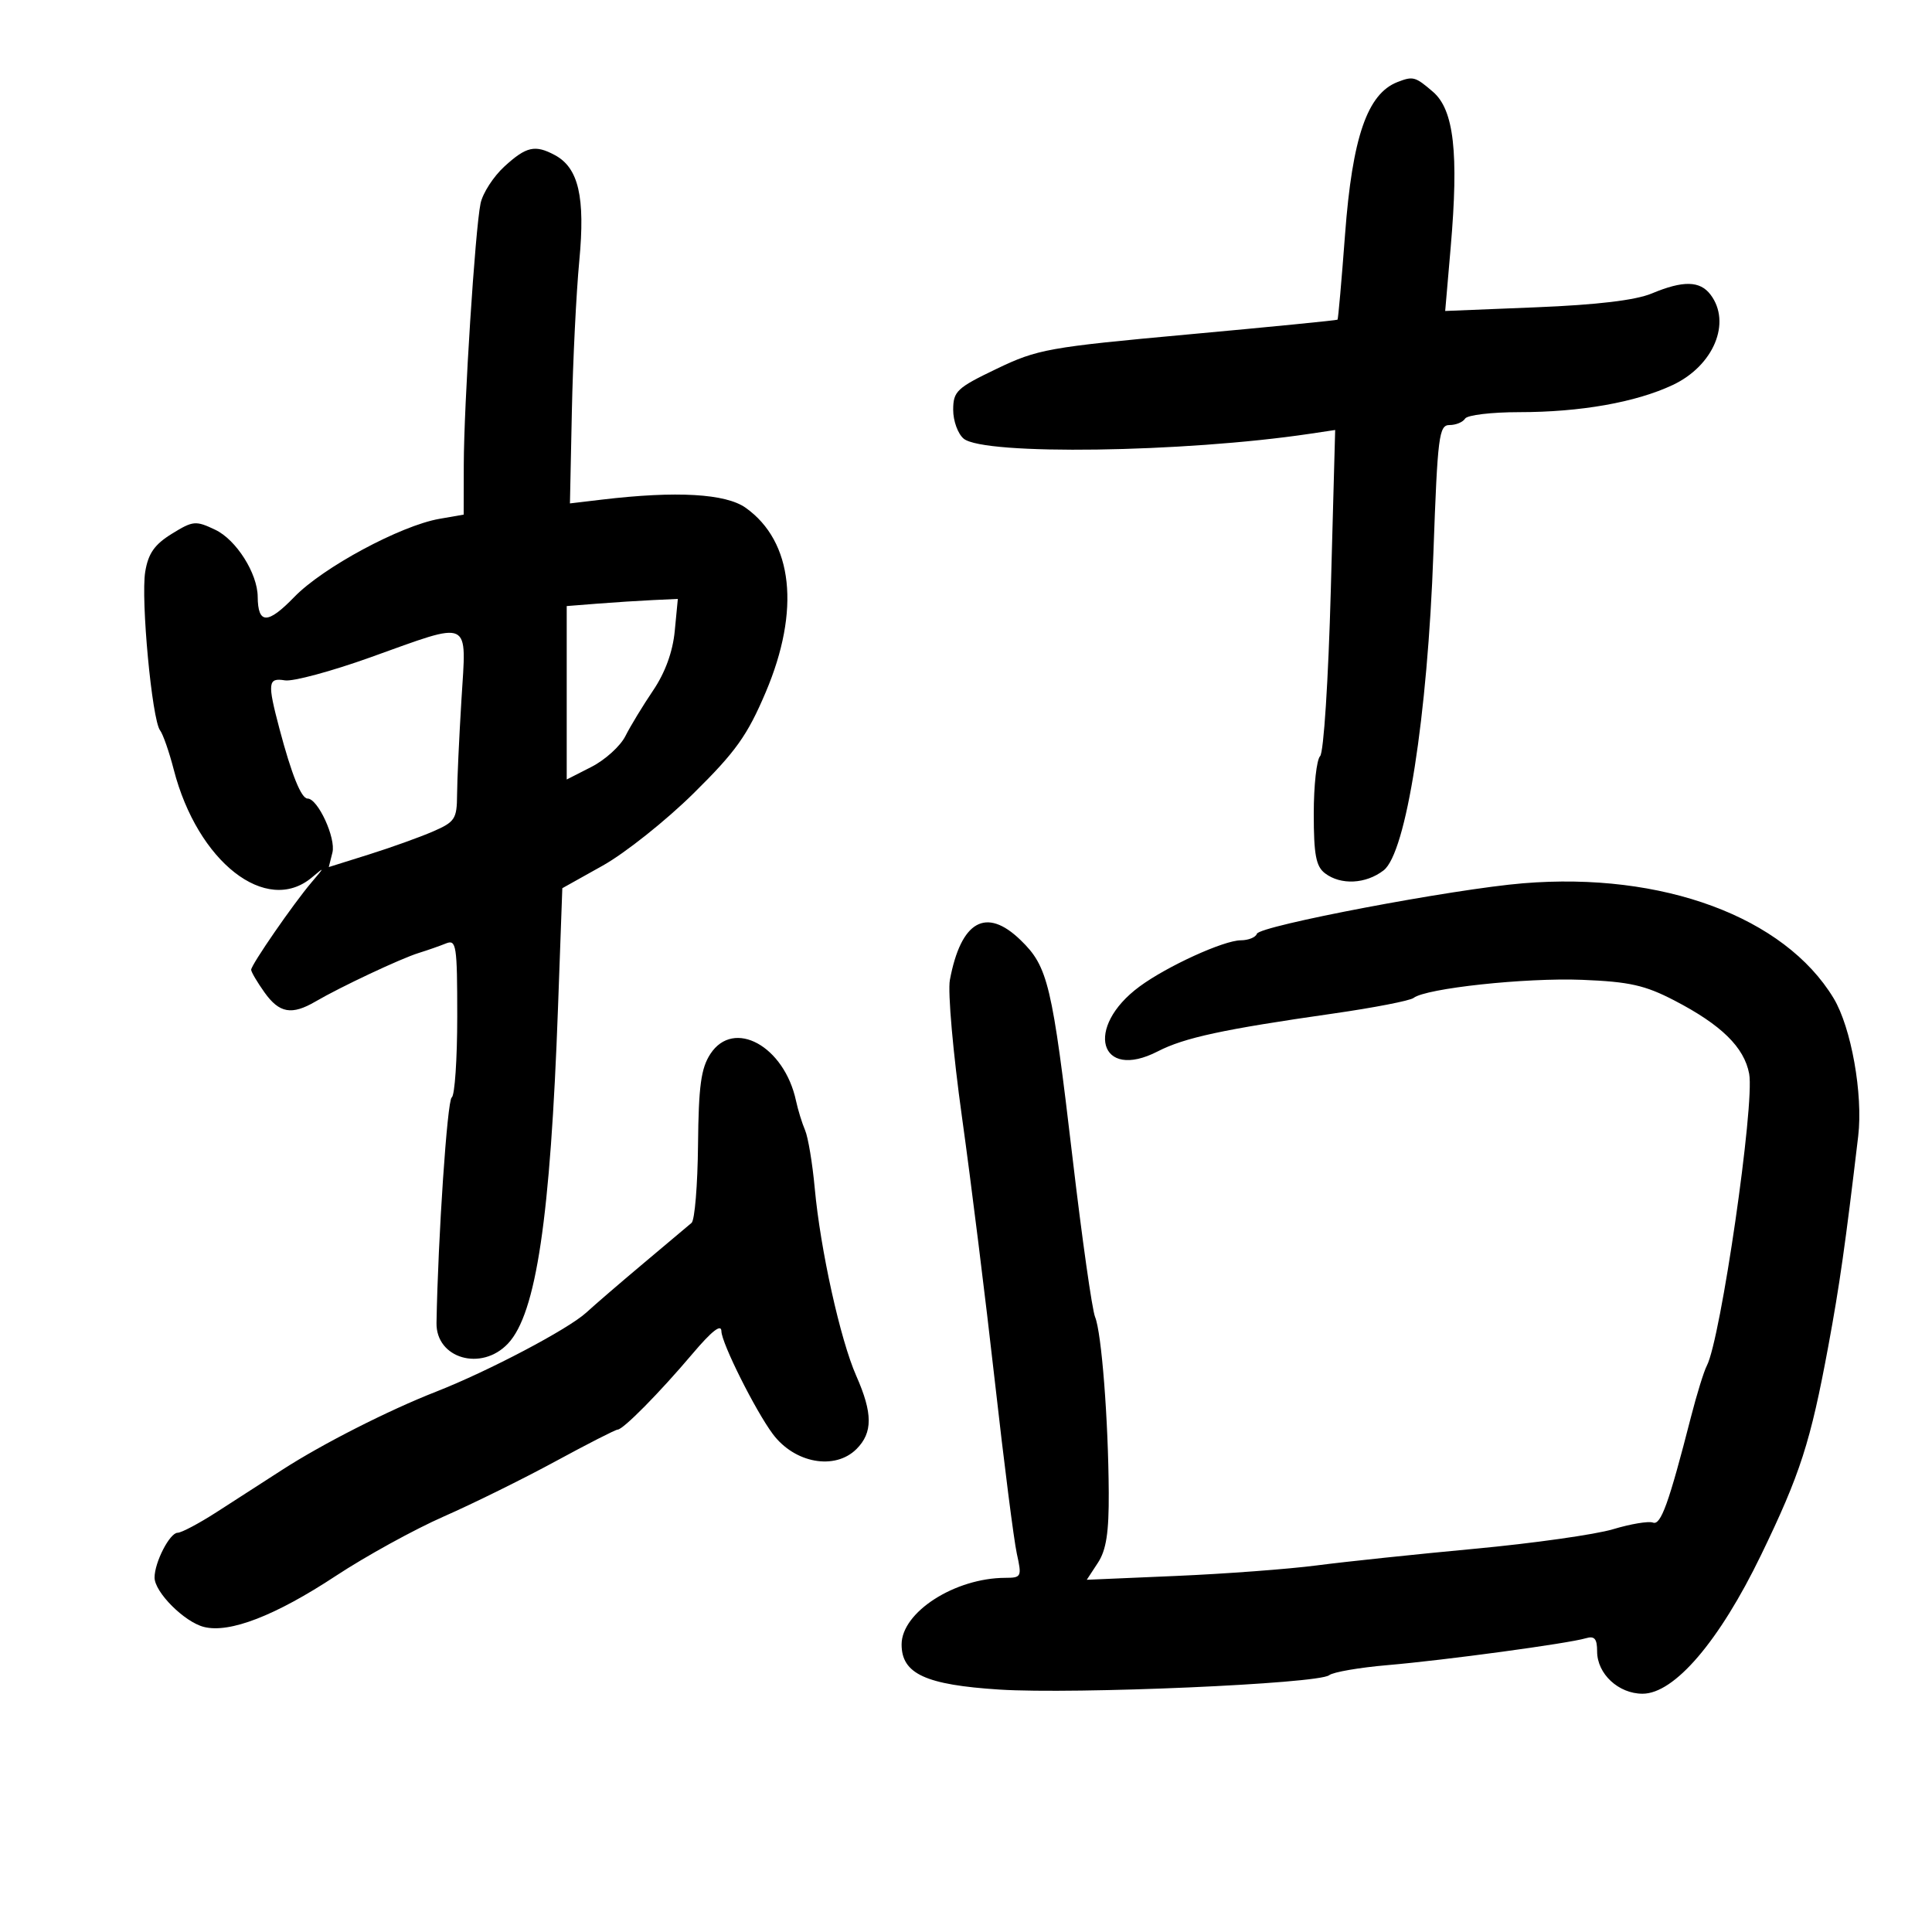<svg xmlns="http://www.w3.org/2000/svg" width="300" height="300" viewBox="0 0 300 300" version="1.1">
	<path d="M 217 12.741 C 212.316 14.562, 209.989 21.323, 208.860 36.387 C 208.321 43.573, 207.795 49.536, 207.690 49.639 C 207.586 49.741, 197.150 50.772, 184.500 51.930 C 162.776 53.919, 161.126 54.215, 154.760 57.268 C 148.573 60.235, 148.020 60.756, 148.010 63.628 C 148.005 65.348, 148.738 67.368, 149.640 68.116 C 152.775 70.718, 183.841 70.277, 203.413 67.354 L 207.325 66.769 206.648 91.599 C 206.267 105.598, 205.541 116.859, 204.986 117.414 C 204.444 117.956, 204 121.973, 204 126.340 C 204 132.729, 204.342 134.539, 205.750 135.608 C 208.203 137.470, 212.082 137.277, 214.839 135.156 C 218.353 132.453, 221.668 111.314, 222.582 85.770 C 223.230 67.678, 223.442 66, 225.086 66 C 226.074 66, 227.160 65.550, 227.500 65 C 227.840 64.450, 231.609 64, 235.875 64 C 245.407 64, 253.995 62.482, 259.737 59.784 C 266.089 56.798, 268.898 50.084, 265.608 45.750 C 263.964 43.585, 261.361 43.534, 256.485 45.571 C 253.975 46.619, 248.016 47.333, 238.567 47.715 L 224.408 48.289 225.263 38.395 C 226.528 23.739, 225.768 17.057, 222.517 14.261 C 219.761 11.890, 219.426 11.798, 217 12.741 M 78.338 25.839 C 76.628 27.400, 74.956 29.987, 74.621 31.589 C 73.780 35.610, 72.034 62.827, 72.015 72.205 L 72 79.909 68.250 80.562 C 62.208 81.613, 50.157 88.098, 45.702 92.694 C 41.555 96.974, 40.051 96.962, 40.015 92.651 C 39.985 89.032, 36.680 83.815, 33.437 82.269 C 30.386 80.814, 29.976 80.852, 26.677 82.890 C 23.994 84.549, 23.020 85.939, 22.551 88.780 C 21.847 93.040, 23.598 111.768, 24.854 113.408 C 25.314 114.009, 26.270 116.750, 26.979 119.500 C 30.676 133.841, 41.352 142.184, 48.421 136.257 C 50.453 134.553, 50.452 134.570, 48.379 137.007 C 45.566 140.313, 39 149.819, 39 150.585 C 39 150.919, 39.931 152.498, 41.068 154.096 C 43.372 157.331, 45.297 157.674, 49 155.509 C 52.883 153.238, 62.227 148.843, 65 147.983 C 66.375 147.557, 68.288 146.888, 69.250 146.497 C 70.859 145.843, 71 146.755, 71 157.834 C 71 164.460, 70.615 170.120, 70.145 170.411 C 69.453 170.838, 68.013 192.160, 67.781 205.415 C 67.683 210.959, 74.771 213.002, 78.890 208.617 C 83.260 203.965, 85.468 189.125, 86.647 156.463 L 87.317 137.920 93.602 134.406 C 97.059 132.473, 103.400 127.427, 107.694 123.193 C 114.244 116.733, 116.046 114.209, 118.896 107.498 C 124.305 94.763, 123.150 84.091, 115.797 78.855 C 112.692 76.645, 105.043 76.206, 93.500 77.576 L 88.500 78.169 88.799 63.835 C 88.963 55.951, 89.482 45.450, 89.952 40.500 C 90.892 30.594, 89.841 26.056, 86.150 24.080 C 83.083 22.439, 81.726 22.744, 78.338 25.839 M 92.750 93.735 L 88 94.110 88 107.575 L 88 121.041 91.847 119.078 C 93.963 117.998, 96.330 115.852, 97.107 114.308 C 97.883 112.763, 99.819 109.576, 101.409 107.225 C 103.291 104.441, 104.465 101.216, 104.776 97.975 L 105.254 93 101.377 93.180 C 99.245 93.279, 95.362 93.529, 92.750 93.735 M 57.500 102.078 C 51.450 104.245, 45.487 105.851, 44.250 105.647 C 41.587 105.209, 41.498 106.007, 43.404 113.201 C 45.283 120.293, 46.778 124, 47.760 124 C 49.358 124, 52.183 130.134, 51.619 132.380 L 51.053 134.637 57.276 132.685 C 60.699 131.610, 65.176 130.004, 67.224 129.116 C 70.645 127.632, 70.951 127.167, 70.974 123.406 C 70.988 121.154, 71.293 114.516, 71.652 108.656 C 72.431 95.924, 73.410 96.379, 57.500 102.078 M 236.500 137.156 C 225.651 138.050, 195.582 143.755, 195.167 144.999 C 194.984 145.549, 193.858 146.004, 192.667 146.010 C 190.014 146.022, 181.245 150.023, 176.961 153.177 C 168.331 159.529, 170.692 167.934, 179.790 163.250 C 183.913 161.128, 189.957 159.825, 207 157.386 C 213.325 156.480, 218.950 155.388, 219.500 154.959 C 221.419 153.461, 236.898 151.797, 245.665 152.147 C 253.008 152.440, 255.429 152.982, 260 155.355 C 267.289 159.139, 270.837 162.616, 271.609 166.732 C 272.491 171.433, 267.193 207.963, 265.033 212.070 C 264.579 212.934, 263.471 216.515, 262.571 220.030 C 259.135 233.442, 257.892 236.896, 256.670 236.427 C 256 236.170, 253.215 236.633, 250.482 237.455 C 247.748 238.278, 238.084 239.644, 229.006 240.491 C 219.928 241.337, 208.900 242.499, 204.500 243.073 C 200.100 243.646, 190.257 244.384, 182.627 244.711 L 168.753 245.307 170.481 242.669 C 171.779 240.688, 172.199 237.971, 172.165 231.765 C 172.103 220.465, 171.050 206.921, 170.044 204.500 C 169.587 203.400, 168.024 192.375, 166.570 180 C 163.367 152.743, 162.740 150.109, 158.469 145.970 C 153.118 140.784, 149.219 142.988, 147.495 152.173 C 147.150 154.016, 147.999 163.618, 149.382 173.512 C 150.766 183.405, 153.060 201.850, 154.480 214.500 C 155.900 227.150, 157.436 239.188, 157.892 241.250 C 158.686 244.837, 158.609 245, 156.111 245.006 C 148.276 245.022, 140 250.336, 140 255.350 C 140 259.907, 143.722 261.624, 155.193 262.356 C 166.954 263.107, 204.716 261.463, 206.390 260.126 C 207 259.639, 211.100 258.932, 215.500 258.556 C 224.356 257.798, 243.516 255.200, 246.250 254.386 C 247.598 253.985, 248 254.456, 248 256.433 C 248 259.914, 251.316 263, 255.056 263 C 260.002 263, 266.971 254.846, 273.442 241.489 C 279.547 228.886, 281.133 223.959, 283.904 209 C 285.646 199.593, 286.555 193.205, 288.542 176.406 C 289.309 169.920, 287.452 159.520, 284.719 155 C 277.085 142.376, 258.160 135.372, 236.500 137.156 M 110.312 163.648 C 108.852 165.876, 108.478 168.622, 108.389 177.768 C 108.328 184.013, 107.878 189.466, 107.389 189.885 C 106.900 190.305, 103.590 193.090, 100.032 196.074 C 96.475 199.058, 92.425 202.545, 91.032 203.822 C 88.232 206.390, 75.823 212.924, 67.718 216.098 C 60.318 218.995, 50.066 224.201, 43.834 228.226 C 40.900 230.121, 36.285 233.095, 33.579 234.836 C 30.872 236.576, 28.172 238.004, 27.579 238.008 C 26.357 238.017, 24 242.596, 24 244.960 C 24 247.233, 28.638 251.871, 31.674 252.633 C 35.663 253.634, 42.759 250.886, 52.139 244.709 C 56.802 241.638, 64.349 237.485, 68.909 235.480 C 73.469 233.475, 81.273 229.622, 86.250 226.917 C 91.228 224.213, 95.570 221.997, 95.900 221.992 C 96.770 221.981, 102.366 216.314, 107.528 210.217 C 110.542 206.655, 112.007 205.515, 112.020 206.717 C 112.040 208.539, 117.296 219.046, 120 222.672 C 123.395 227.223, 129.656 228.344, 133 225 C 135.539 222.461, 135.528 219.449, 132.958 213.638 C 130.484 208.045, 127.386 194.042, 126.512 184.500 C 126.159 180.650, 125.485 176.600, 125.013 175.500 C 124.541 174.400, 123.909 172.348, 123.607 170.941 C 121.779 162.420, 113.935 158.117, 110.312 163.648" stroke="none" fill="black" fill-rule="evenodd"/>
</svg>